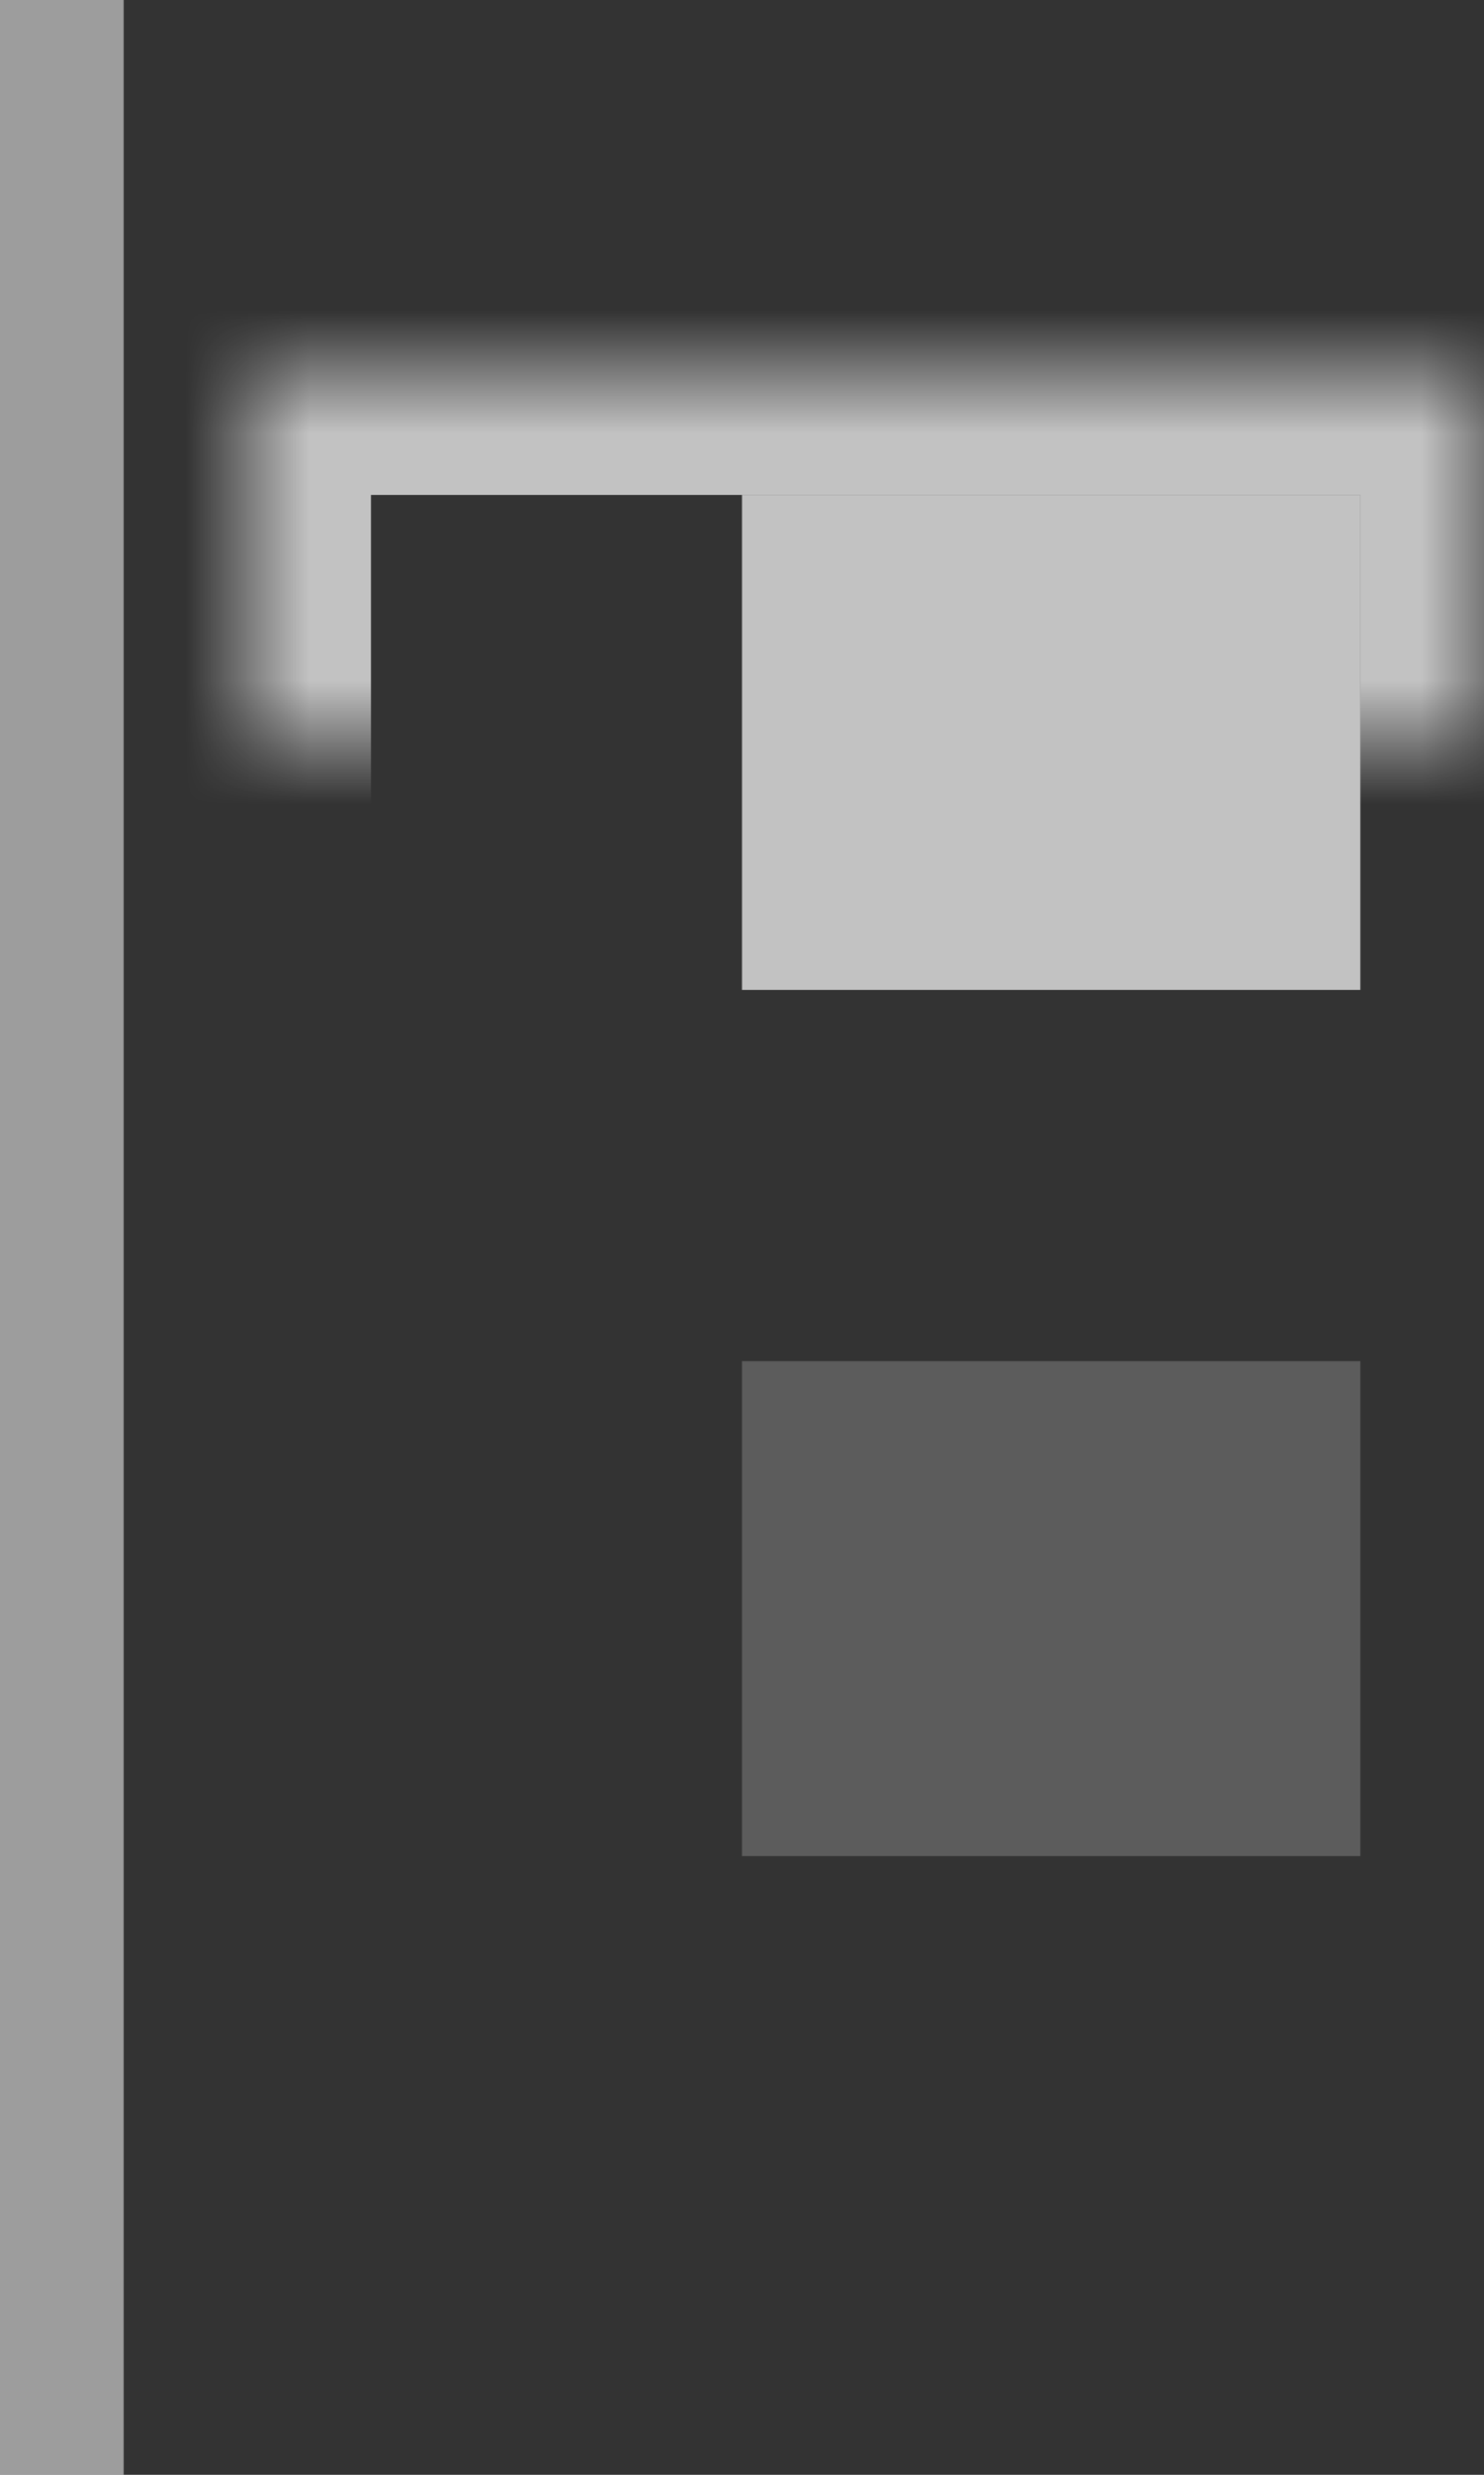 <?xml version="1.0" encoding="UTF-8" standalone="no"?>
<svg width="12px" height="20px" viewBox="0 0 12 20" version="1.1" xmlns="http://www.w3.org/2000/svg" xmlns:xlink="http://www.w3.org/1999/xlink">
    <rect x="0" y="0" width="12" height="20" fill="#333333" stroke="none"/>
    <!-- Generator: sketchtool 3.8.3 (29802) - http://www.bohemiancoding.com/sketch -->
    <title>A00ADD21-F8B0-4BB6-A4AA-5CDB8C5FB9CB</title>
    <desc>Created with sketchtool.</desc>
    <defs>
        <rect id="path-1" x="10" y="-1.77635684e-15" width="6" height="10"></rect>
        <mask id="mask-2" maskContentUnits="userSpaceOnUse" maskUnits="objectBoundingBox" x="0" y="0" width="6" height="10" fill="white">
            <use xlink:href="#path-1"></use>
        </mask>
        <rect id="path-3" x="3" y="0" width="6" height="10"></rect>
        <mask id="mask-4" maskContentUnits="userSpaceOnUse" maskUnits="objectBoundingBox" x="0" y="0" width="6" height="10" fill="white">
            <use xlink:href="#path-3"></use>
        </mask>
    </defs>
    <g id="Page-1" stroke="none" stroke-width="1" fill="none" fill-rule="evenodd">
        <g id="Icons" transform="translate(-169, -326)">
            <g id="flex:-column-sub-buttons-(-reverse-)" transform="translate(40, 296)">
                <g id="col-align:baseline" transform="translate(125, 25)">
                    <g id="icon" transform="translate(4, 5)">
                        <g id="Group-9">
                            <g id="shape" transform="translate(6, 10) rotate(-270) translate(-6, -10) translate(-4, 4)">
                                <use id="Rectangle-99" stroke-opacity="0.7" stroke="#FFFFFF" mask="url(#mask-2)" stroke-width="2" xlink:href="#path-1"></use>
                                <rect id="Rectangle-176" fill-opacity="0.2" fill="#FFFFFF" x="11" y="1" width="4" height="5"></rect>
                                <rect id="Rectangle-176-Copy" fill-opacity="0.7" fill="#FFFFFF" x="4" y="1" width="4" height="5"></rect>
                                <use id="Rectangle-99-Copy" stroke-opacity="0.7" stroke="#FFFFFF" mask="url(#mask-4)" stroke-width="2" xlink:href="#path-3"></use>
                                <rect id="Rectangle-86" fill-opacity="0.52" fill="#FFFFFF" x="8.8817842e-16" y="11" width="20" height="1"></rect>
                            </g>
                        </g>
                    </g>
                </g>
            </g>
        </g>
    </g>
</svg>